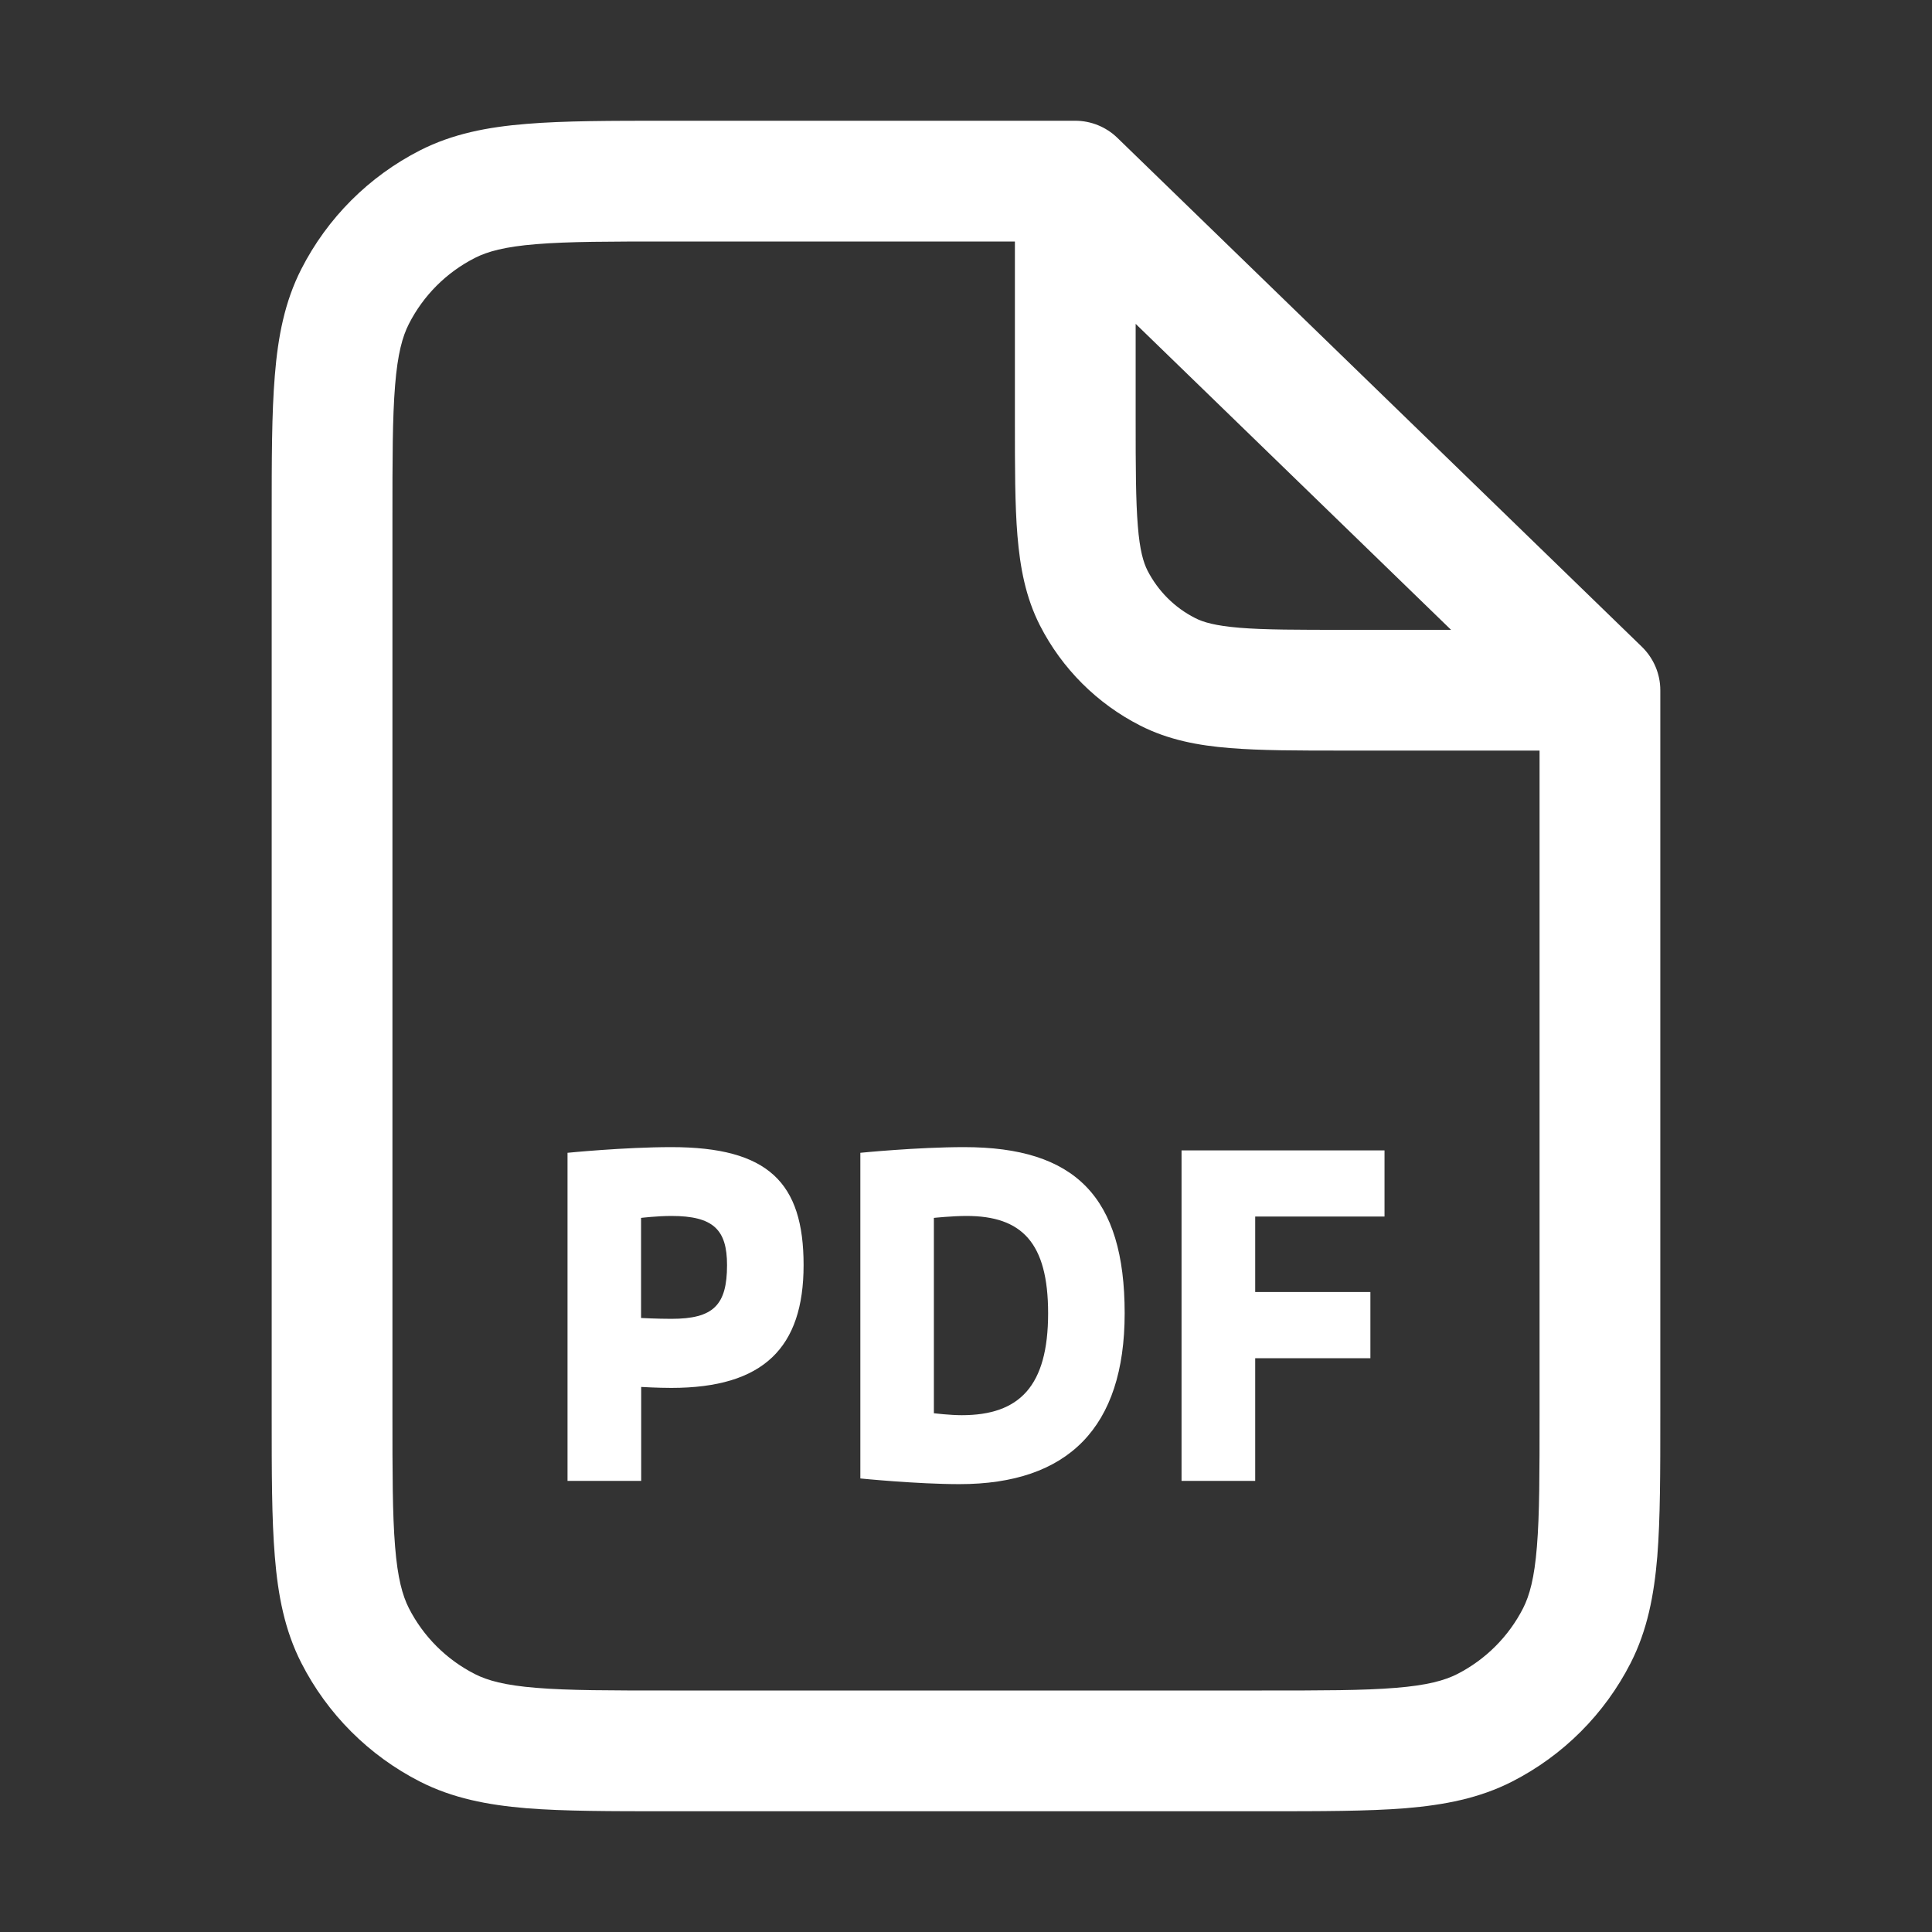 <svg width="16" height="16" viewBox="0 0 16 16" fill="none" xmlns="http://www.w3.org/2000/svg">
<rect x="0" y="0" width="16" height="16" fill="#333333" stroke="none"/>
<path fill-rule="evenodd" clip-rule="evenodd" d="M5.529 1L8.905 1C9.035 1 9.16 1.051 9.253 1.141L13.598 5.357C13.695 5.452 13.75 5.581 13.75 5.716V11.721C13.75 12.193 13.75 12.578 13.725 12.89C13.698 13.213 13.642 13.502 13.505 13.771C13.289 14.195 12.945 14.539 12.521 14.755C12.252 14.892 11.963 14.948 11.64 14.975C11.328 15 10.943 15 10.471 15H5.529C5.057 15 4.672 15 4.36 14.975C4.037 14.948 3.748 14.892 3.479 14.755C3.055 14.539 2.711 14.195 2.495 13.771C2.358 13.502 2.302 13.213 2.276 12.89C2.25 12.578 2.25 12.193 2.25 11.721V4.279C2.25 3.807 2.25 3.422 2.276 3.11C2.302 2.787 2.358 2.498 2.495 2.229C2.711 1.805 3.055 1.461 3.479 1.245C3.748 1.108 4.037 1.052 4.36 1.026C4.672 1 5.057 1 5.529 1ZM4.441 2.022C4.18 2.043 4.037 2.083 3.933 2.136C3.697 2.256 3.506 2.447 3.386 2.683C3.333 2.787 3.293 2.93 3.272 3.191C3.25 3.458 3.25 3.802 3.25 4.3V11.7C3.25 12.198 3.25 12.542 3.272 12.809C3.293 13.07 3.333 13.213 3.386 13.318C3.506 13.553 3.697 13.744 3.933 13.864C4.037 13.917 4.18 13.957 4.441 13.978C4.708 14 5.052 14 5.55 14H10.45C10.948 14 11.292 14 11.559 13.978C11.82 13.957 11.963 13.917 12.068 13.864C12.303 13.744 12.494 13.553 12.614 13.318C12.667 13.213 12.707 13.07 12.728 12.809C12.75 12.542 12.75 12.198 12.75 11.7V6.216H11.125C10.75 6.216 10.439 6.216 10.185 6.195C9.921 6.174 9.675 6.127 9.443 6.009C9.085 5.827 8.794 5.536 8.612 5.179C8.494 4.947 8.448 4.701 8.426 4.436C8.405 4.183 8.405 3.871 8.405 3.497V2H5.55C5.052 2 4.708 2 4.441 2.022ZM9.405 2.682L12.017 5.216H11.145C10.745 5.216 10.475 5.216 10.266 5.199C10.064 5.182 9.964 5.153 9.897 5.118C9.727 5.032 9.59 4.894 9.503 4.725C9.469 4.657 9.439 4.558 9.423 4.355C9.406 4.147 9.405 3.877 9.405 3.476V2.682Z" fill="white"/>
<path fill-rule="evenodd" clip-rule="evenodd" d="M5.56 9.5C5.169 9.5 4.7 9.547 4.7 9.547V12.264H5.31V11.486C5.31 11.486 5.443 11.494 5.56 11.494C6.323 11.494 6.655 11.161 6.655 10.477C6.655 9.793 6.362 9.5 5.56 9.5ZM5.309 10.086C5.309 10.086 5.442 10.07 5.56 10.07C5.908 10.07 6.021 10.184 6.021 10.477C6.021 10.809 5.908 10.922 5.56 10.922C5.442 10.922 5.309 10.915 5.309 10.915V10.086ZM7.125 9.547V12.244C7.125 12.244 7.594 12.291 7.946 12.291C8.845 12.291 9.314 11.822 9.314 10.876C9.314 9.91 8.903 9.5 7.985 9.5C7.594 9.5 7.125 9.547 7.125 9.547ZM7.734 10.086C7.734 10.086 7.886 10.07 8.004 10.07C8.461 10.07 8.68 10.289 8.68 10.876C8.68 11.482 8.441 11.72 7.965 11.72C7.867 11.72 7.734 11.704 7.734 11.704V10.086ZM11.466 9.527H9.785V12.264H10.395V11.248H11.349V10.7H10.395V10.075H11.466V9.527Z" fill="white"/>
</svg>
